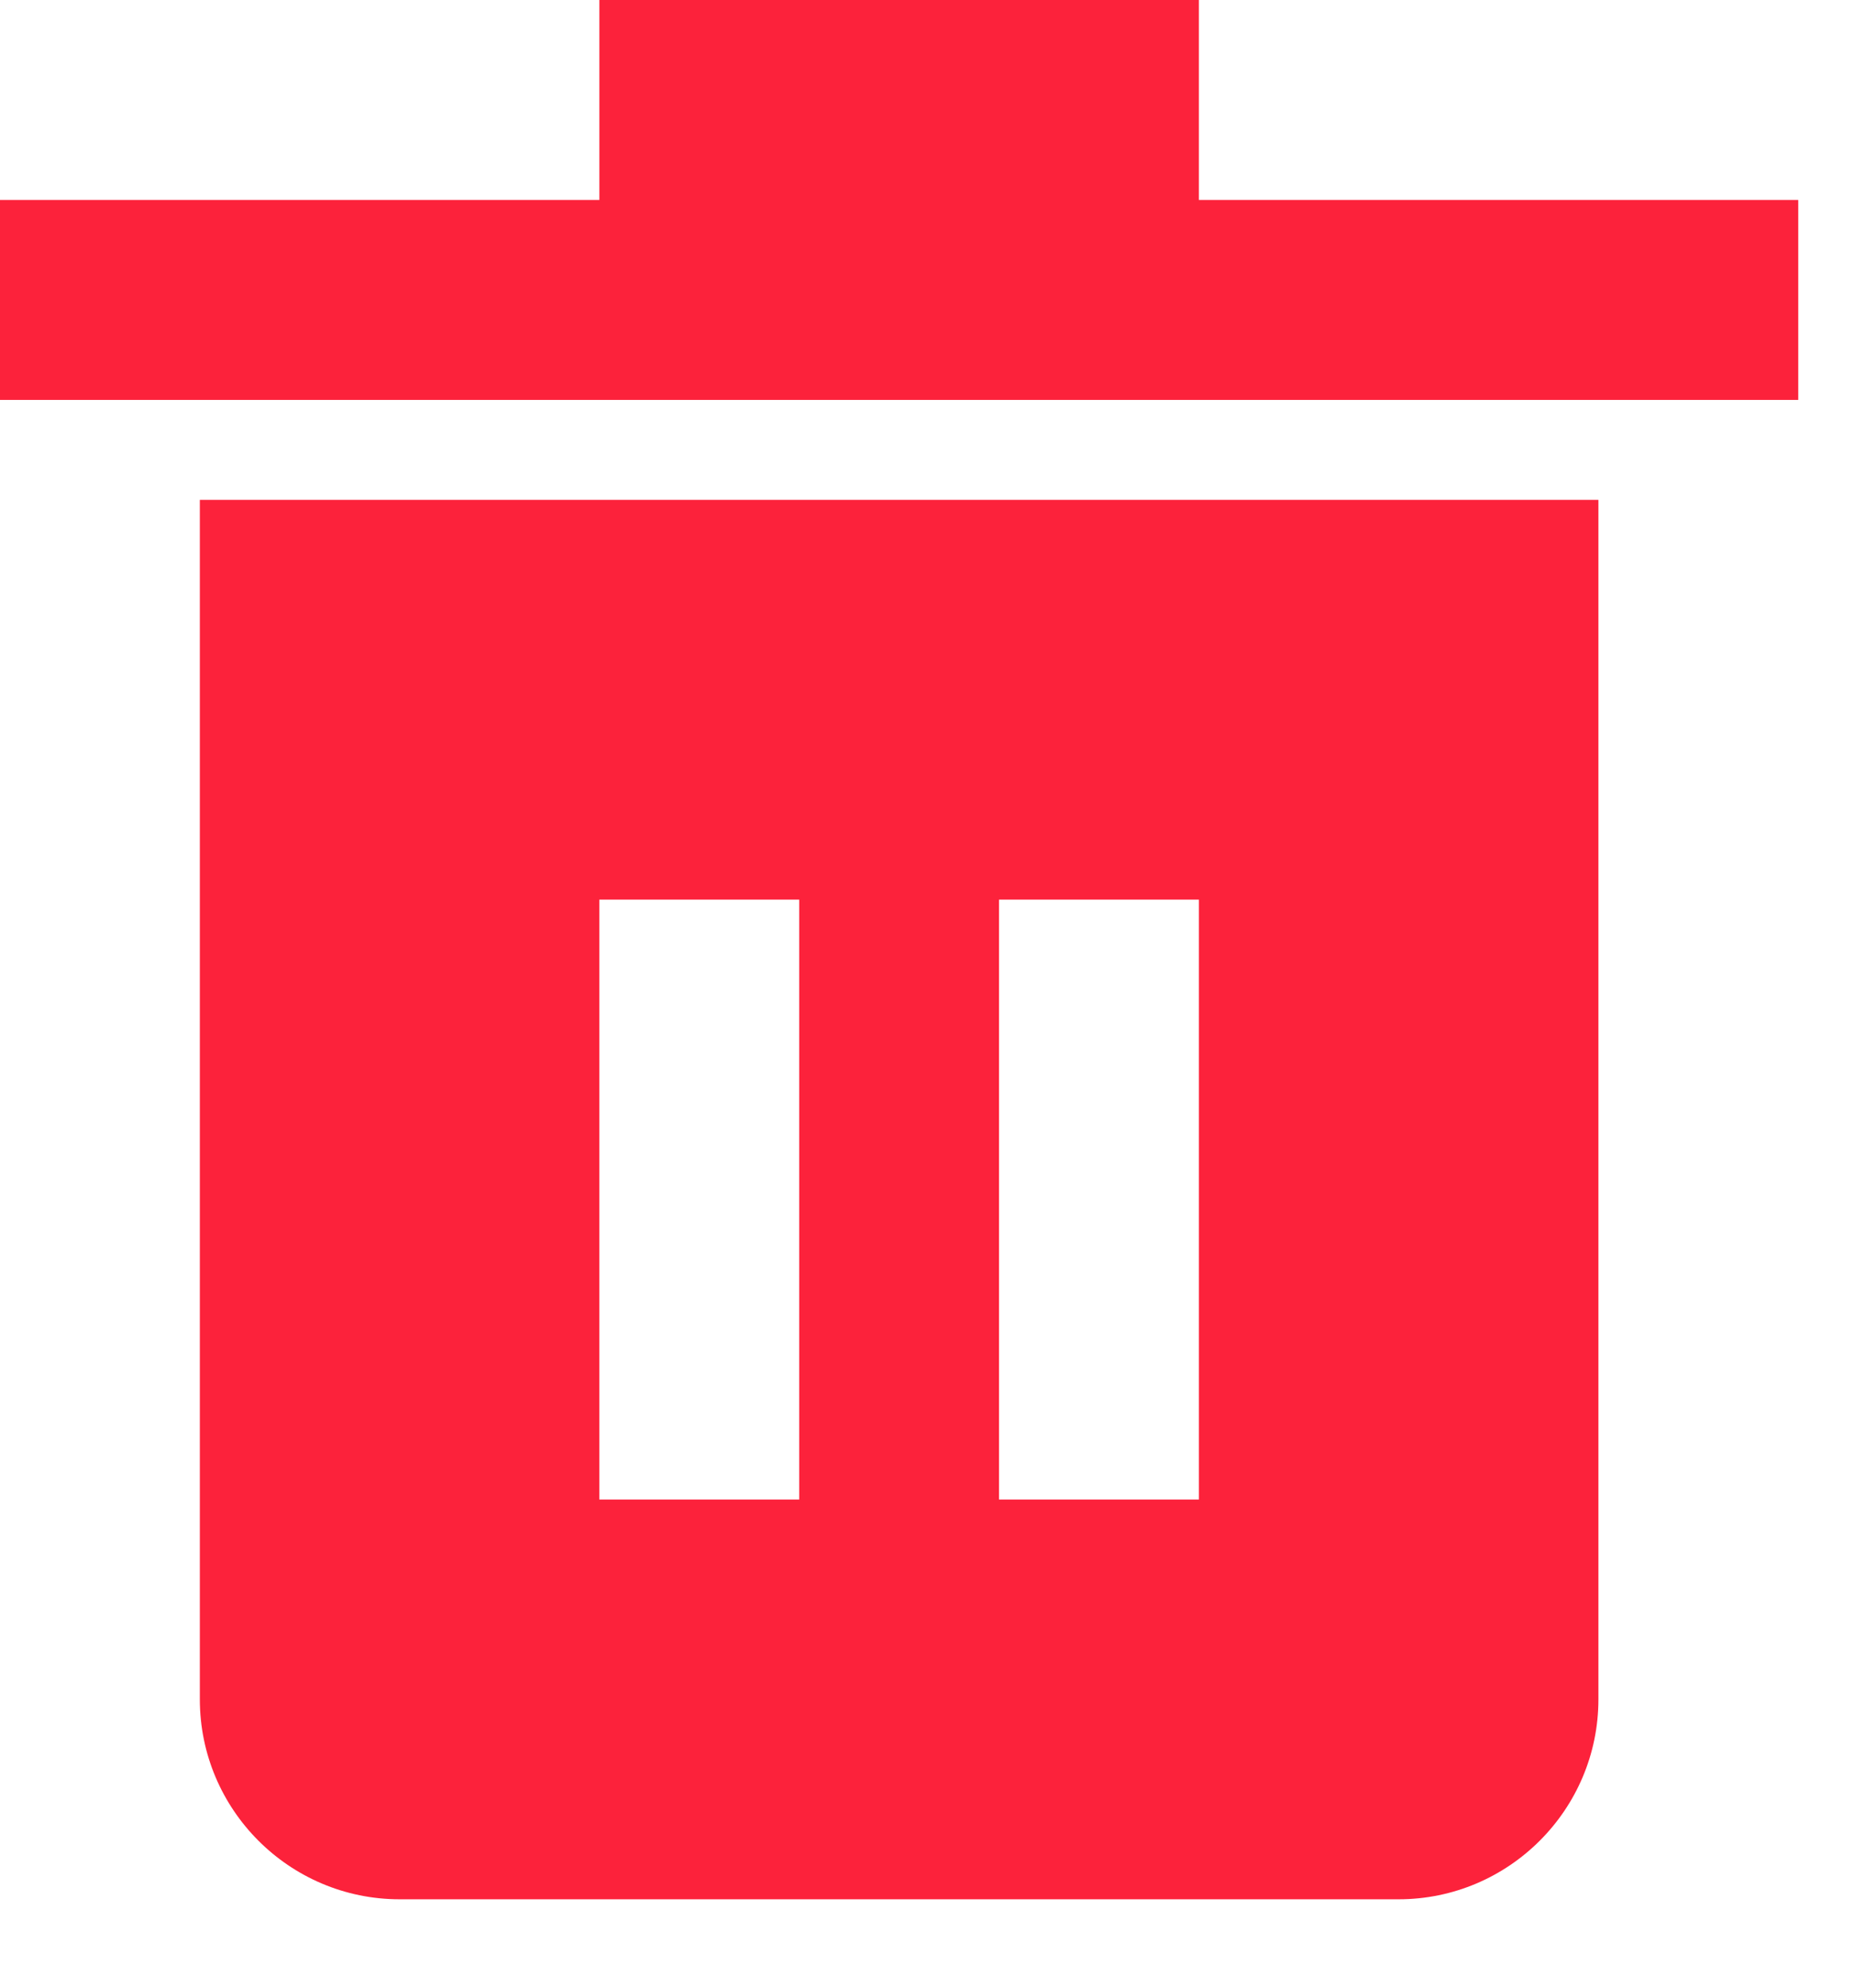 <svg width="14" height="15" viewBox="0 0 14 15" fill="none" xmlns="http://www.w3.org/2000/svg">
<path fill-rule="evenodd" clip-rule="evenodd" d="M9.053 0V1.509H13.579V3.018H0V1.509H4.526V0H9.053ZM1.509 12.824V3.772H12.07V12.824C12.07 13.656 11.393 14.333 10.561 14.333H3.018C2.185 14.333 1.509 13.656 1.509 12.824ZM4.526 11.316H6.035V6.789H4.526V11.316ZM7.544 11.316H9.053V6.789H7.544V11.316Z" fill="#FC223B"/>
</svg>
